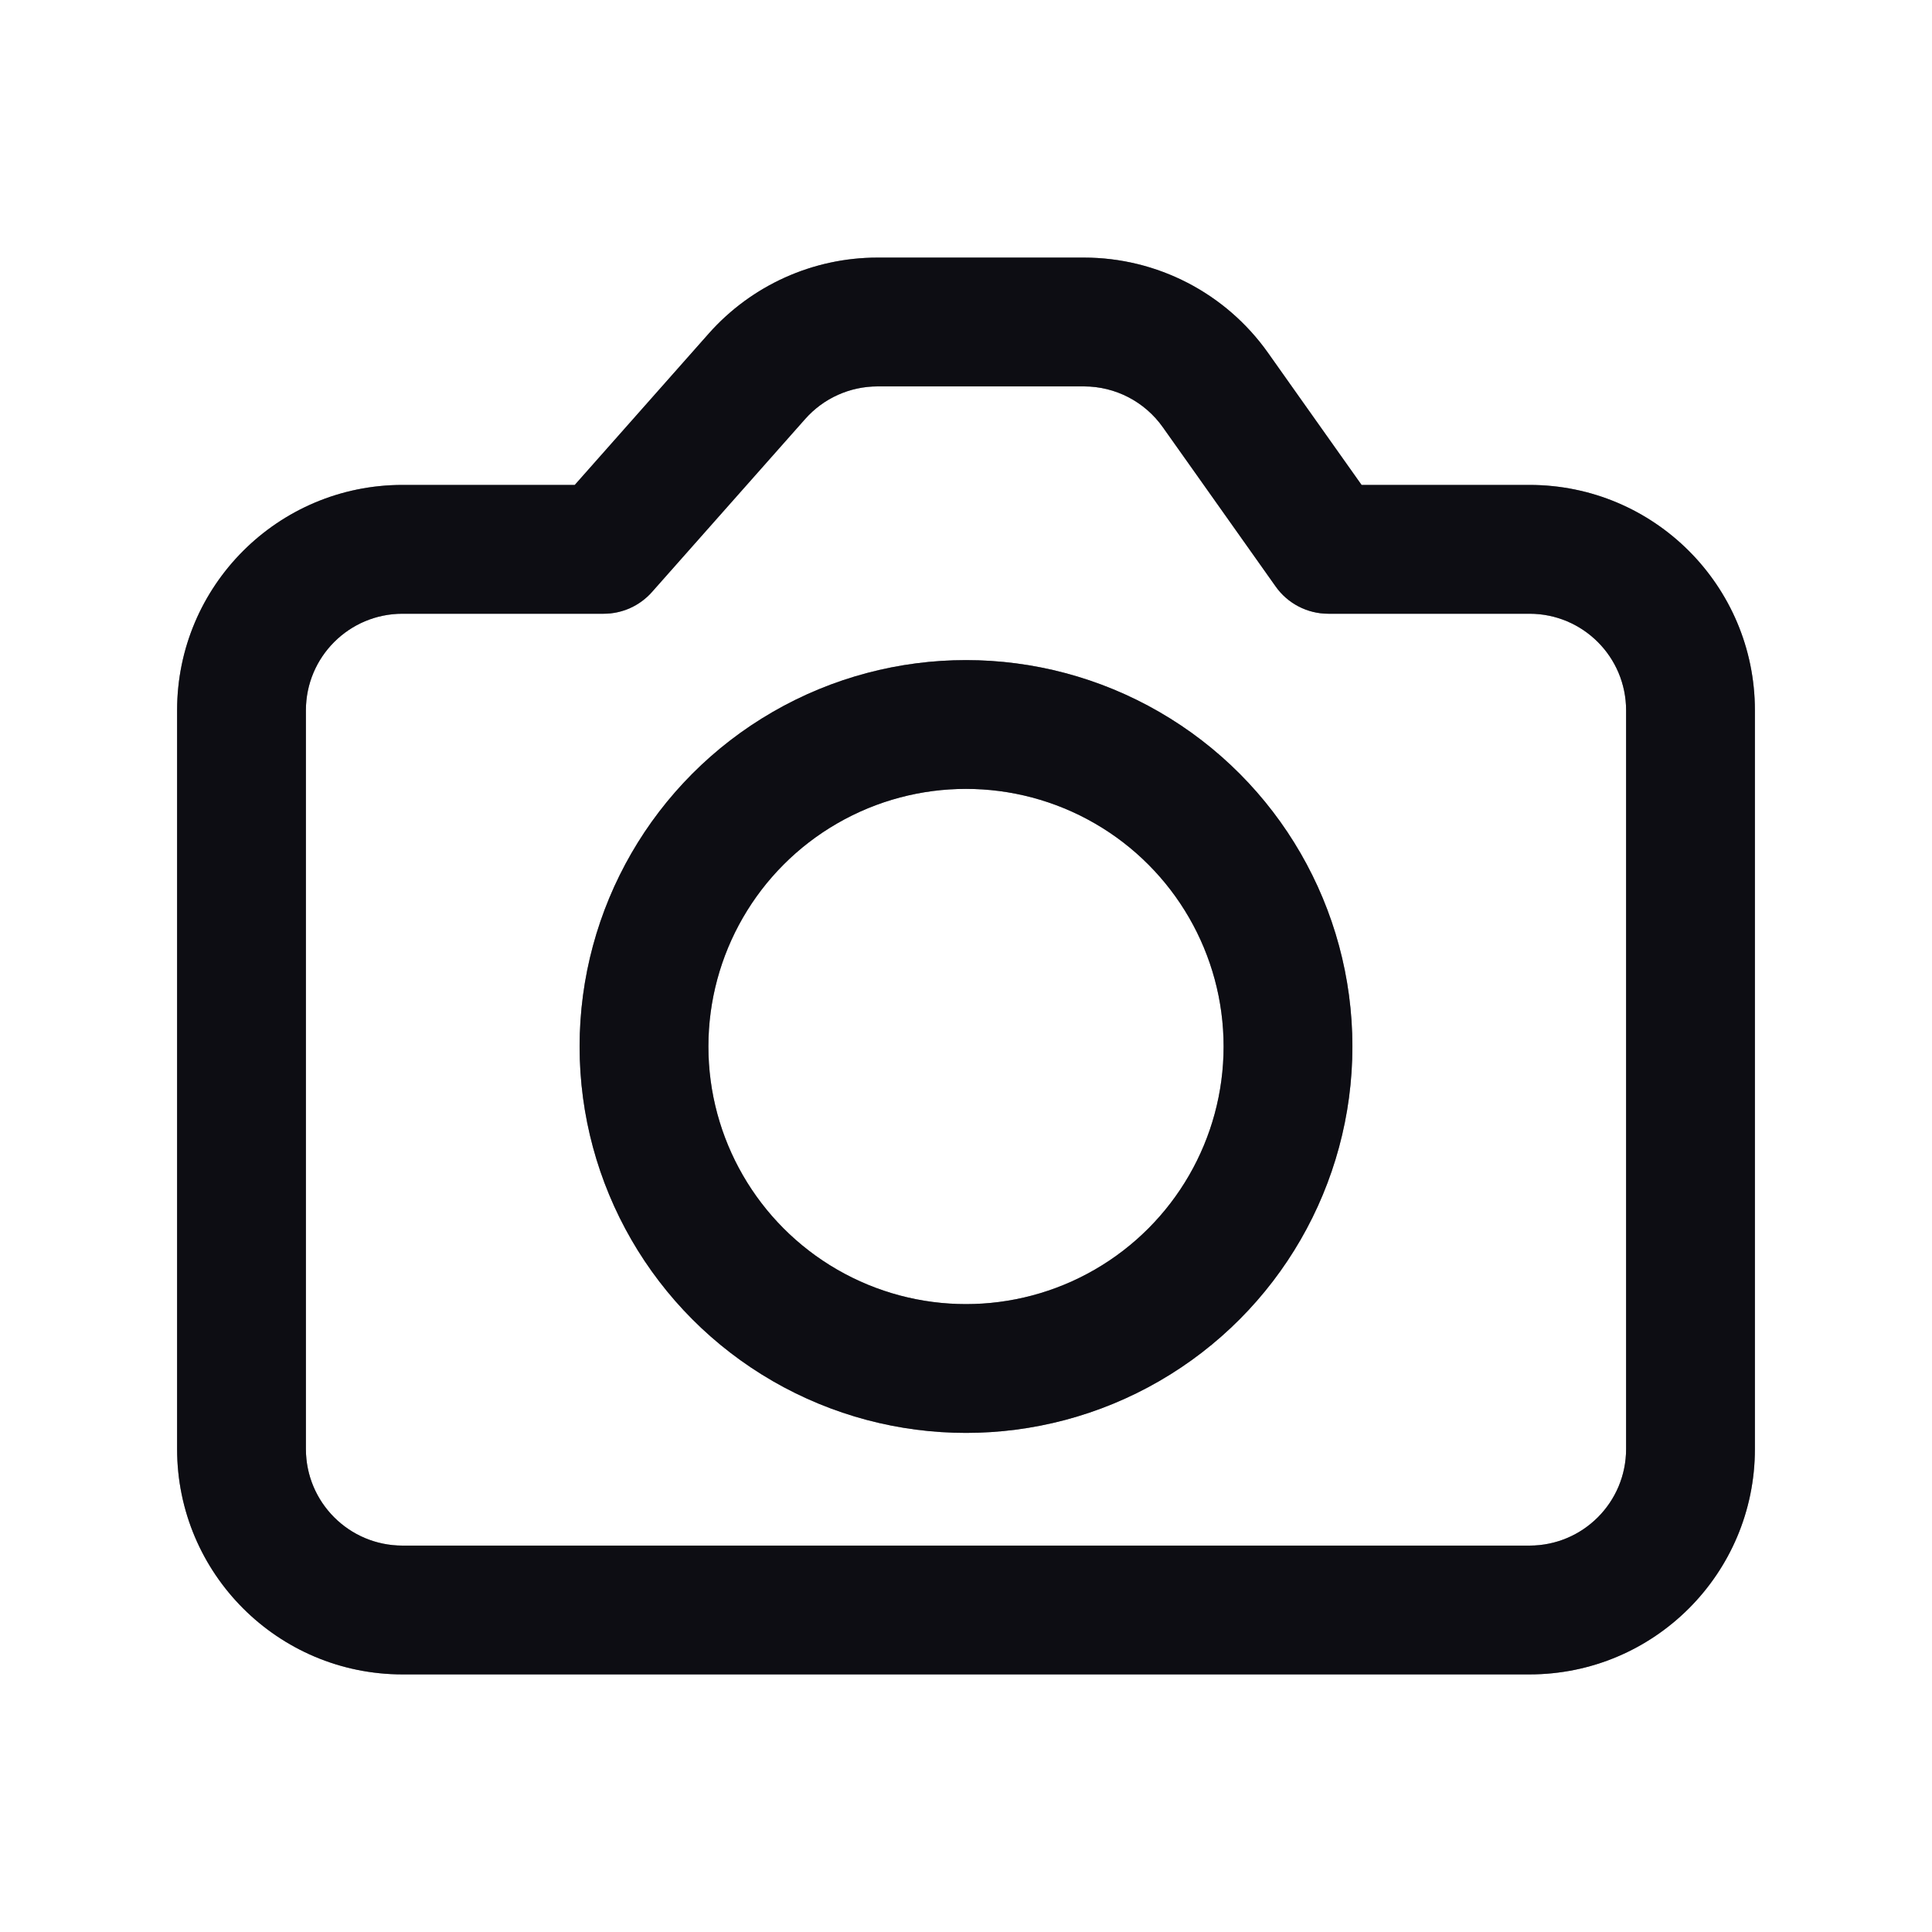 <svg width="24" height="24" viewBox="0 0 24 24" fill="none" xmlns="http://www.w3.org/2000/svg">
<circle cx="12" cy="13" r="4" stroke="#191926" stroke-width="1.6"/>
<circle cx="12" cy="13" r="4" stroke="black" stroke-opacity="0.2" stroke-width="1.6"/>
<circle cx="12" cy="13" r="4" stroke="black" stroke-opacity="0.2" stroke-width="1.6"/>
<circle cx="12" cy="13" r="4" stroke="black" stroke-opacity="0.2" stroke-width="1.6"/>
<path fill-rule="evenodd" clip-rule="evenodd" d="M8.804 4.144C9.336 3.544 10.099 3.2 10.901 3.2H13.466C14.374 3.2 15.226 3.641 15.751 4.382L16.153 4.95L16.914 6.024H19C20.547 6.024 21.8 7.277 21.8 8.824V18C21.8 19.547 20.547 20.8 19 20.8H5C3.454 20.8 2.2 19.547 2.2 18V12.471V8.824C2.2 7.277 3.454 6.024 5 6.024H7.14L8.804 4.144ZM10.901 4.8C10.557 4.8 10.23 4.947 10.002 5.205L8.099 7.354C7.947 7.526 7.729 7.624 7.5 7.624H5C4.337 7.624 3.8 8.161 3.8 8.824V12.471V18C3.8 18.663 4.337 19.2 5 19.2H19C19.663 19.2 20.2 18.663 20.2 18V8.824C20.2 8.161 19.663 7.624 19 7.624H16.5C16.241 7.624 15.997 7.498 15.847 7.286L14.847 5.874L14.445 5.307C14.22 4.989 13.855 4.8 13.466 4.8H10.901Z" fill="#191926"/>
<path fill-rule="evenodd" clip-rule="evenodd" d="M8.804 4.144C9.336 3.544 10.099 3.2 10.901 3.2H13.466C14.374 3.2 15.226 3.641 15.751 4.382L16.153 4.95L16.914 6.024H19C20.547 6.024 21.8 7.277 21.8 8.824V18C21.8 19.547 20.547 20.8 19 20.8H5C3.454 20.8 2.2 19.547 2.2 18V12.471V8.824C2.2 7.277 3.454 6.024 5 6.024H7.14L8.804 4.144ZM10.901 4.8C10.557 4.8 10.23 4.947 10.002 5.205L8.099 7.354C7.947 7.526 7.729 7.624 7.5 7.624H5C4.337 7.624 3.8 8.161 3.8 8.824V12.471V18C3.8 18.663 4.337 19.2 5 19.2H19C19.663 19.2 20.2 18.663 20.2 18V8.824C20.2 8.161 19.663 7.624 19 7.624H16.5C16.241 7.624 15.997 7.498 15.847 7.286L14.847 5.874L14.445 5.307C14.22 4.989 13.855 4.8 13.466 4.8H10.901Z" fill="black" fill-opacity="0.2"/>
<path fill-rule="evenodd" clip-rule="evenodd" d="M8.804 4.144C9.336 3.544 10.099 3.2 10.901 3.2H13.466C14.374 3.2 15.226 3.641 15.751 4.382L16.153 4.95L16.914 6.024H19C20.547 6.024 21.8 7.277 21.8 8.824V18C21.8 19.547 20.547 20.8 19 20.8H5C3.454 20.8 2.2 19.547 2.2 18V12.471V8.824C2.2 7.277 3.454 6.024 5 6.024H7.14L8.804 4.144ZM10.901 4.8C10.557 4.8 10.23 4.947 10.002 5.205L8.099 7.354C7.947 7.526 7.729 7.624 7.5 7.624H5C4.337 7.624 3.8 8.161 3.8 8.824V12.471V18C3.8 18.663 4.337 19.2 5 19.2H19C19.663 19.2 20.2 18.663 20.2 18V8.824C20.2 8.161 19.663 7.624 19 7.624H16.5C16.241 7.624 15.997 7.498 15.847 7.286L14.847 5.874L14.445 5.307C14.22 4.989 13.855 4.8 13.466 4.8H10.901Z" fill="black" fill-opacity="0.2"/>
<path fill-rule="evenodd" clip-rule="evenodd" d="M8.804 4.144C9.336 3.544 10.099 3.2 10.901 3.2H13.466C14.374 3.2 15.226 3.641 15.751 4.382L16.153 4.95L16.914 6.024H19C20.547 6.024 21.8 7.277 21.8 8.824V18C21.8 19.547 20.547 20.8 19 20.8H5C3.454 20.8 2.2 19.547 2.2 18V12.471V8.824C2.2 7.277 3.454 6.024 5 6.024H7.14L8.804 4.144ZM10.901 4.8C10.557 4.8 10.23 4.947 10.002 5.205L8.099 7.354C7.947 7.526 7.729 7.624 7.5 7.624H5C4.337 7.624 3.8 8.161 3.8 8.824V12.471V18C3.8 18.663 4.337 19.2 5 19.2H19C19.663 19.2 20.2 18.663 20.2 18V8.824C20.2 8.161 19.663 7.624 19 7.624H16.5C16.241 7.624 15.997 7.498 15.847 7.286L14.847 5.874L14.445 5.307C14.22 4.989 13.855 4.8 13.466 4.8H10.901Z" fill="black" fill-opacity="0.2"/>
</svg>
